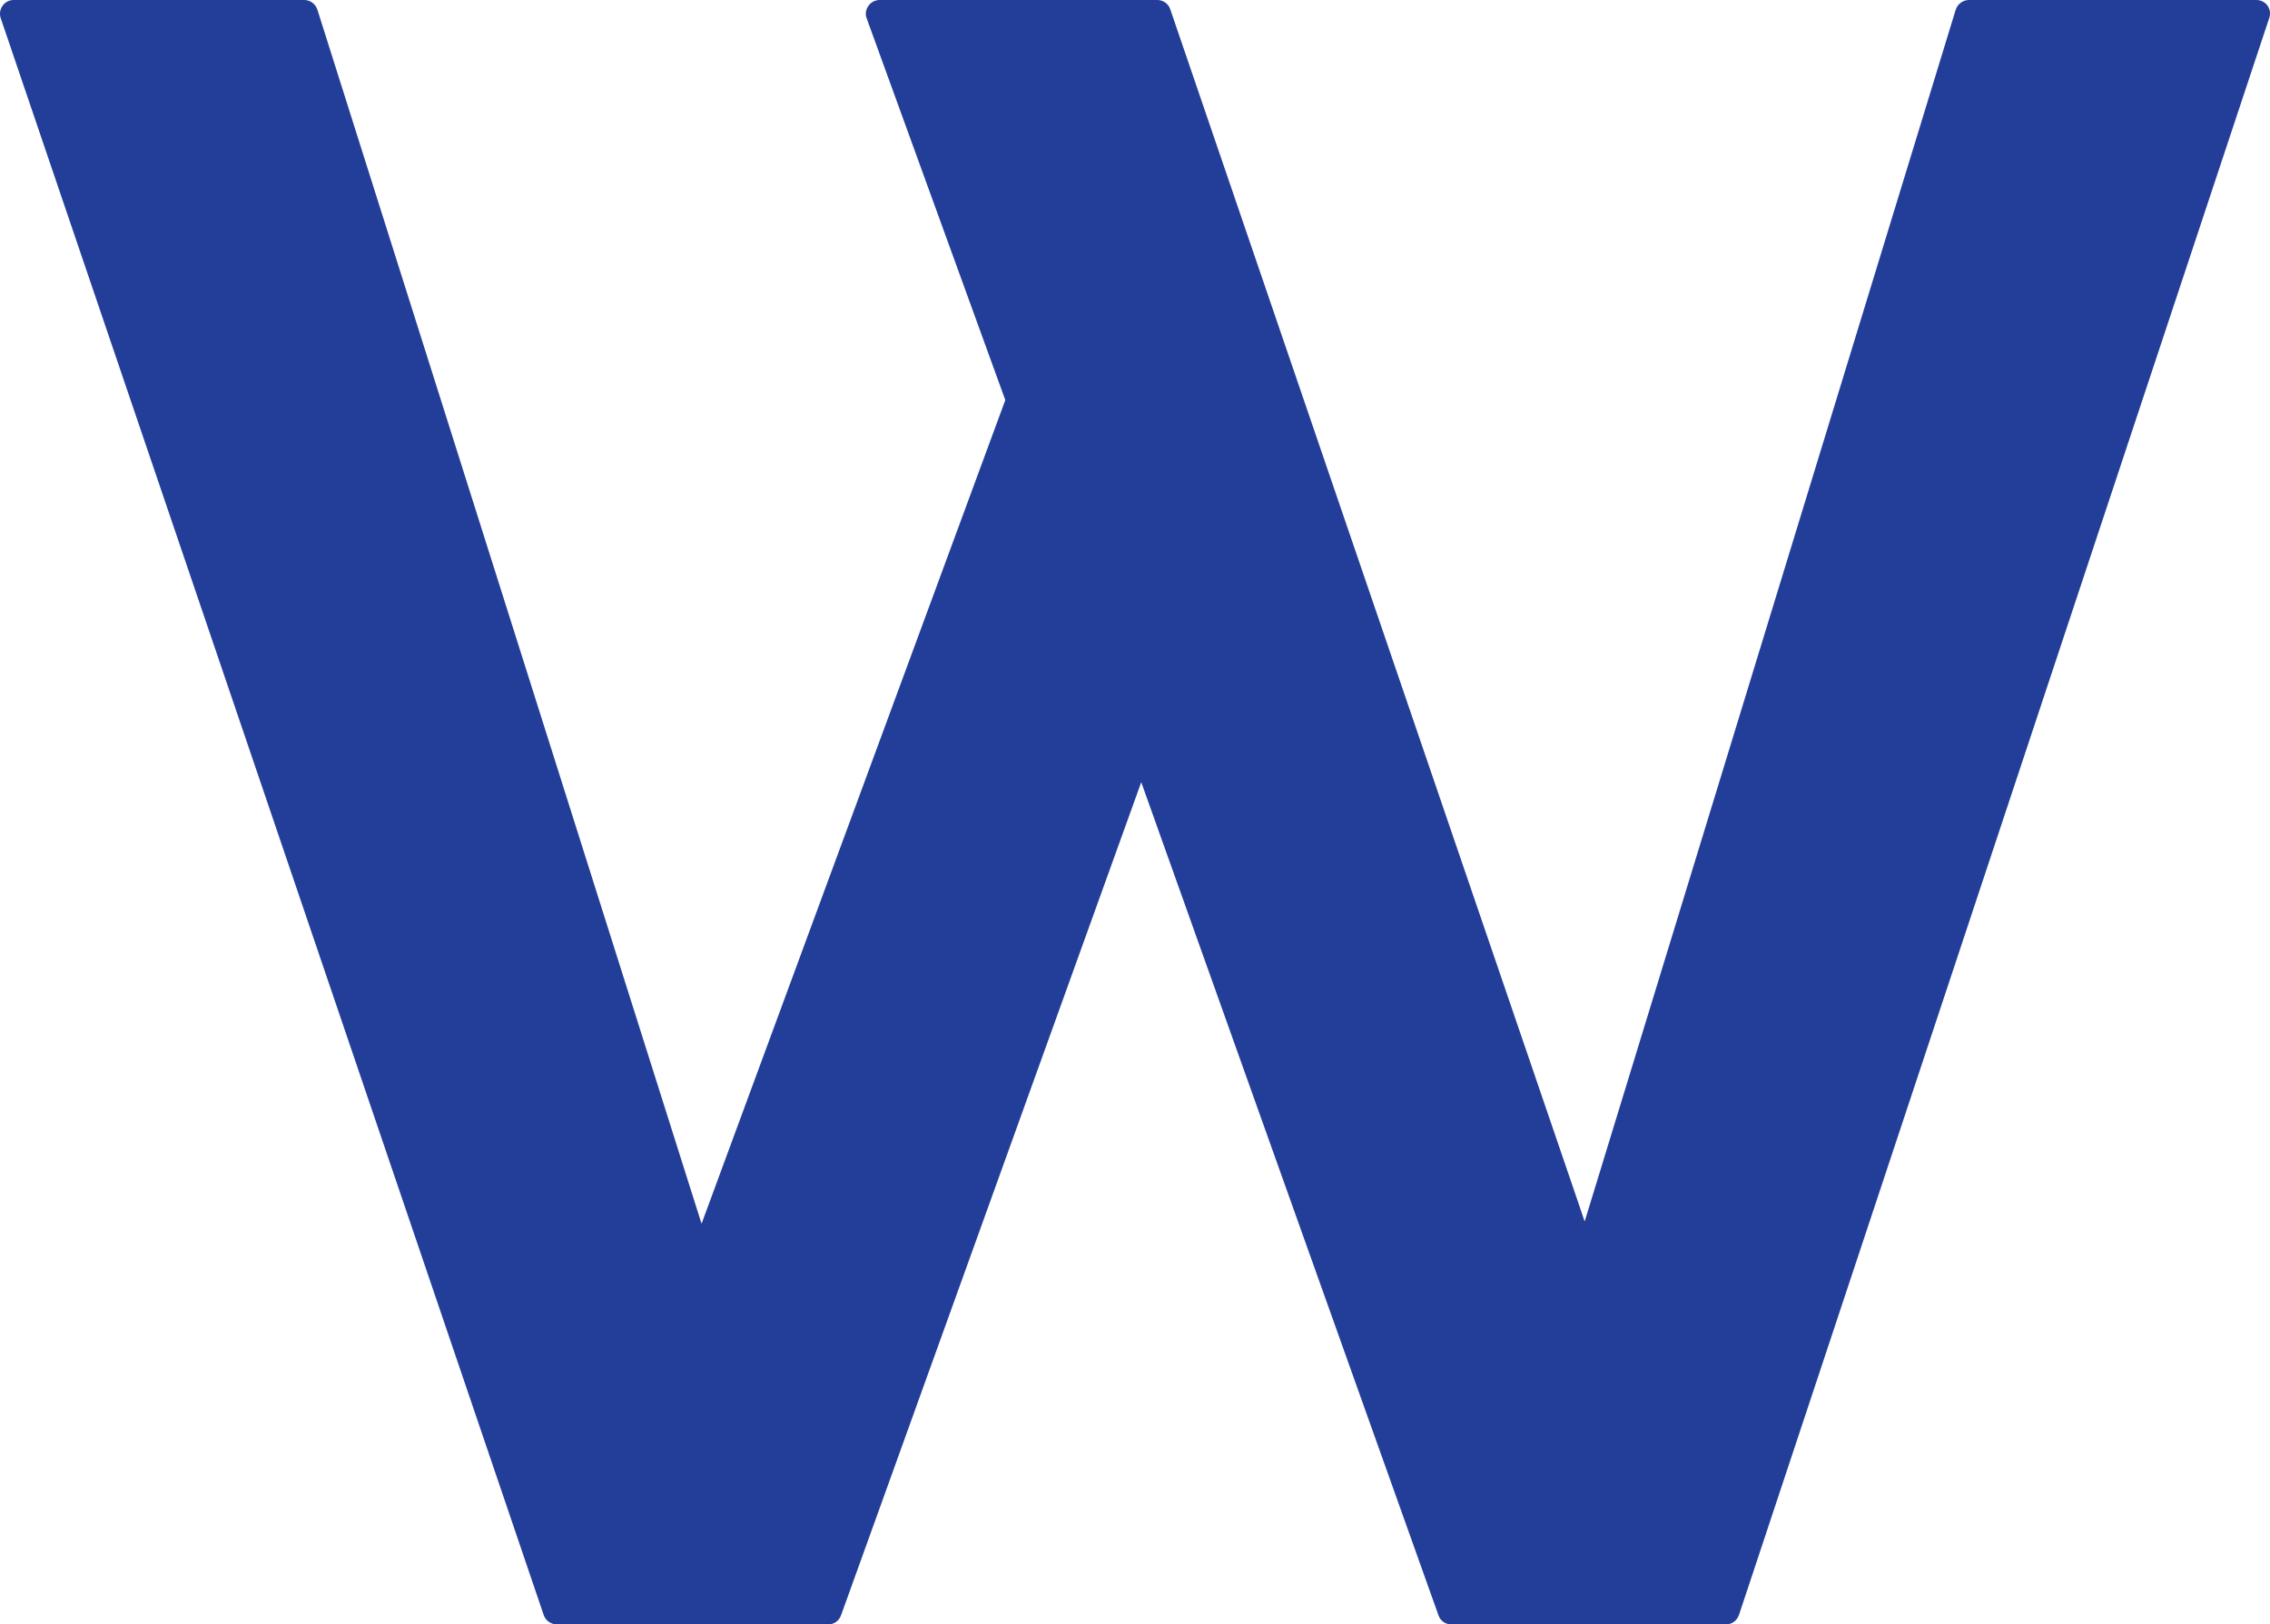 <?xml version="1.0" encoding="UTF-8" standalone="no"?>
<svg
   xmlns:dc="http://purl.org/dc/elements/1.1/"
   xmlns:cc="http://creativecommons.org/ns#"
   xmlns:rdf="http://www.w3.org/1999/02/22-rdf-syntax-ns#"
   xmlns:svg="http://www.w3.org/2000/svg"
   xmlns="http://www.w3.org/2000/svg"
   version="1.1"
   id="svg6075"
   viewBox="0 0 96.777 69.271"
   height="19.55mm"
   width="27.313mm">
  <defs
     id="defs6077" />
  <g
     transform="translate(-240.183,-332.012)"
     id="layer1">
    <g
       transform="translate(192.658,281.261)"
       id="g6624">
      <g
         id="g6626">
        <g
           id="g6628">
          <path
             style="fill:#233e99"
             d="m 144.27,51.518 c 0.062,-0.186 0.031,-0.376 -0.074,-0.527 -0.108,-0.15 -0.284,-0.24 -0.47,-0.24 l -12.258,0 c -0.257,0 -0.486,0.17 -0.567,0.421 l -15.817,51.669 -0.256,-0.757 -17.413,-50.942 c -0.074,-0.23 -0.304,-0.391 -0.547,-0.391 l -11.843,0 c -0.19,0 -0.374,0.096 -0.475,0.249 -0.116,0.153 -0.144,0.354 -0.076,0.533 l 5.91,16.277 -0.032,0.089 -12.917,35.035 -0.229,-0.721 L 61.055,51.16 c -0.08,-0.241 -0.304,-0.409 -0.558,-0.409 l -12.392,0 c -0.186,0 -0.351,0.085 -0.467,0.24 -0.112,0.15 -0.143,0.349 -0.084,0.531 l 23.154,68.11 c 0.084,0.233 0.306,0.39 0.558,0.39 l 11.562,0 c 0.254,0 0.468,-0.149 0.555,-0.393 l 12.797,-35.522 12.67,35.522 c 0.078,0.238 0.298,0.393 0.549,0.393 l 11.712,0 c 0.251,0 0.47,-0.162 0.554,-0.409 L 144.27,51.518 Z"
             id="path6630" />
        </g>
      </g>
    </g>
  </g>
</svg>
